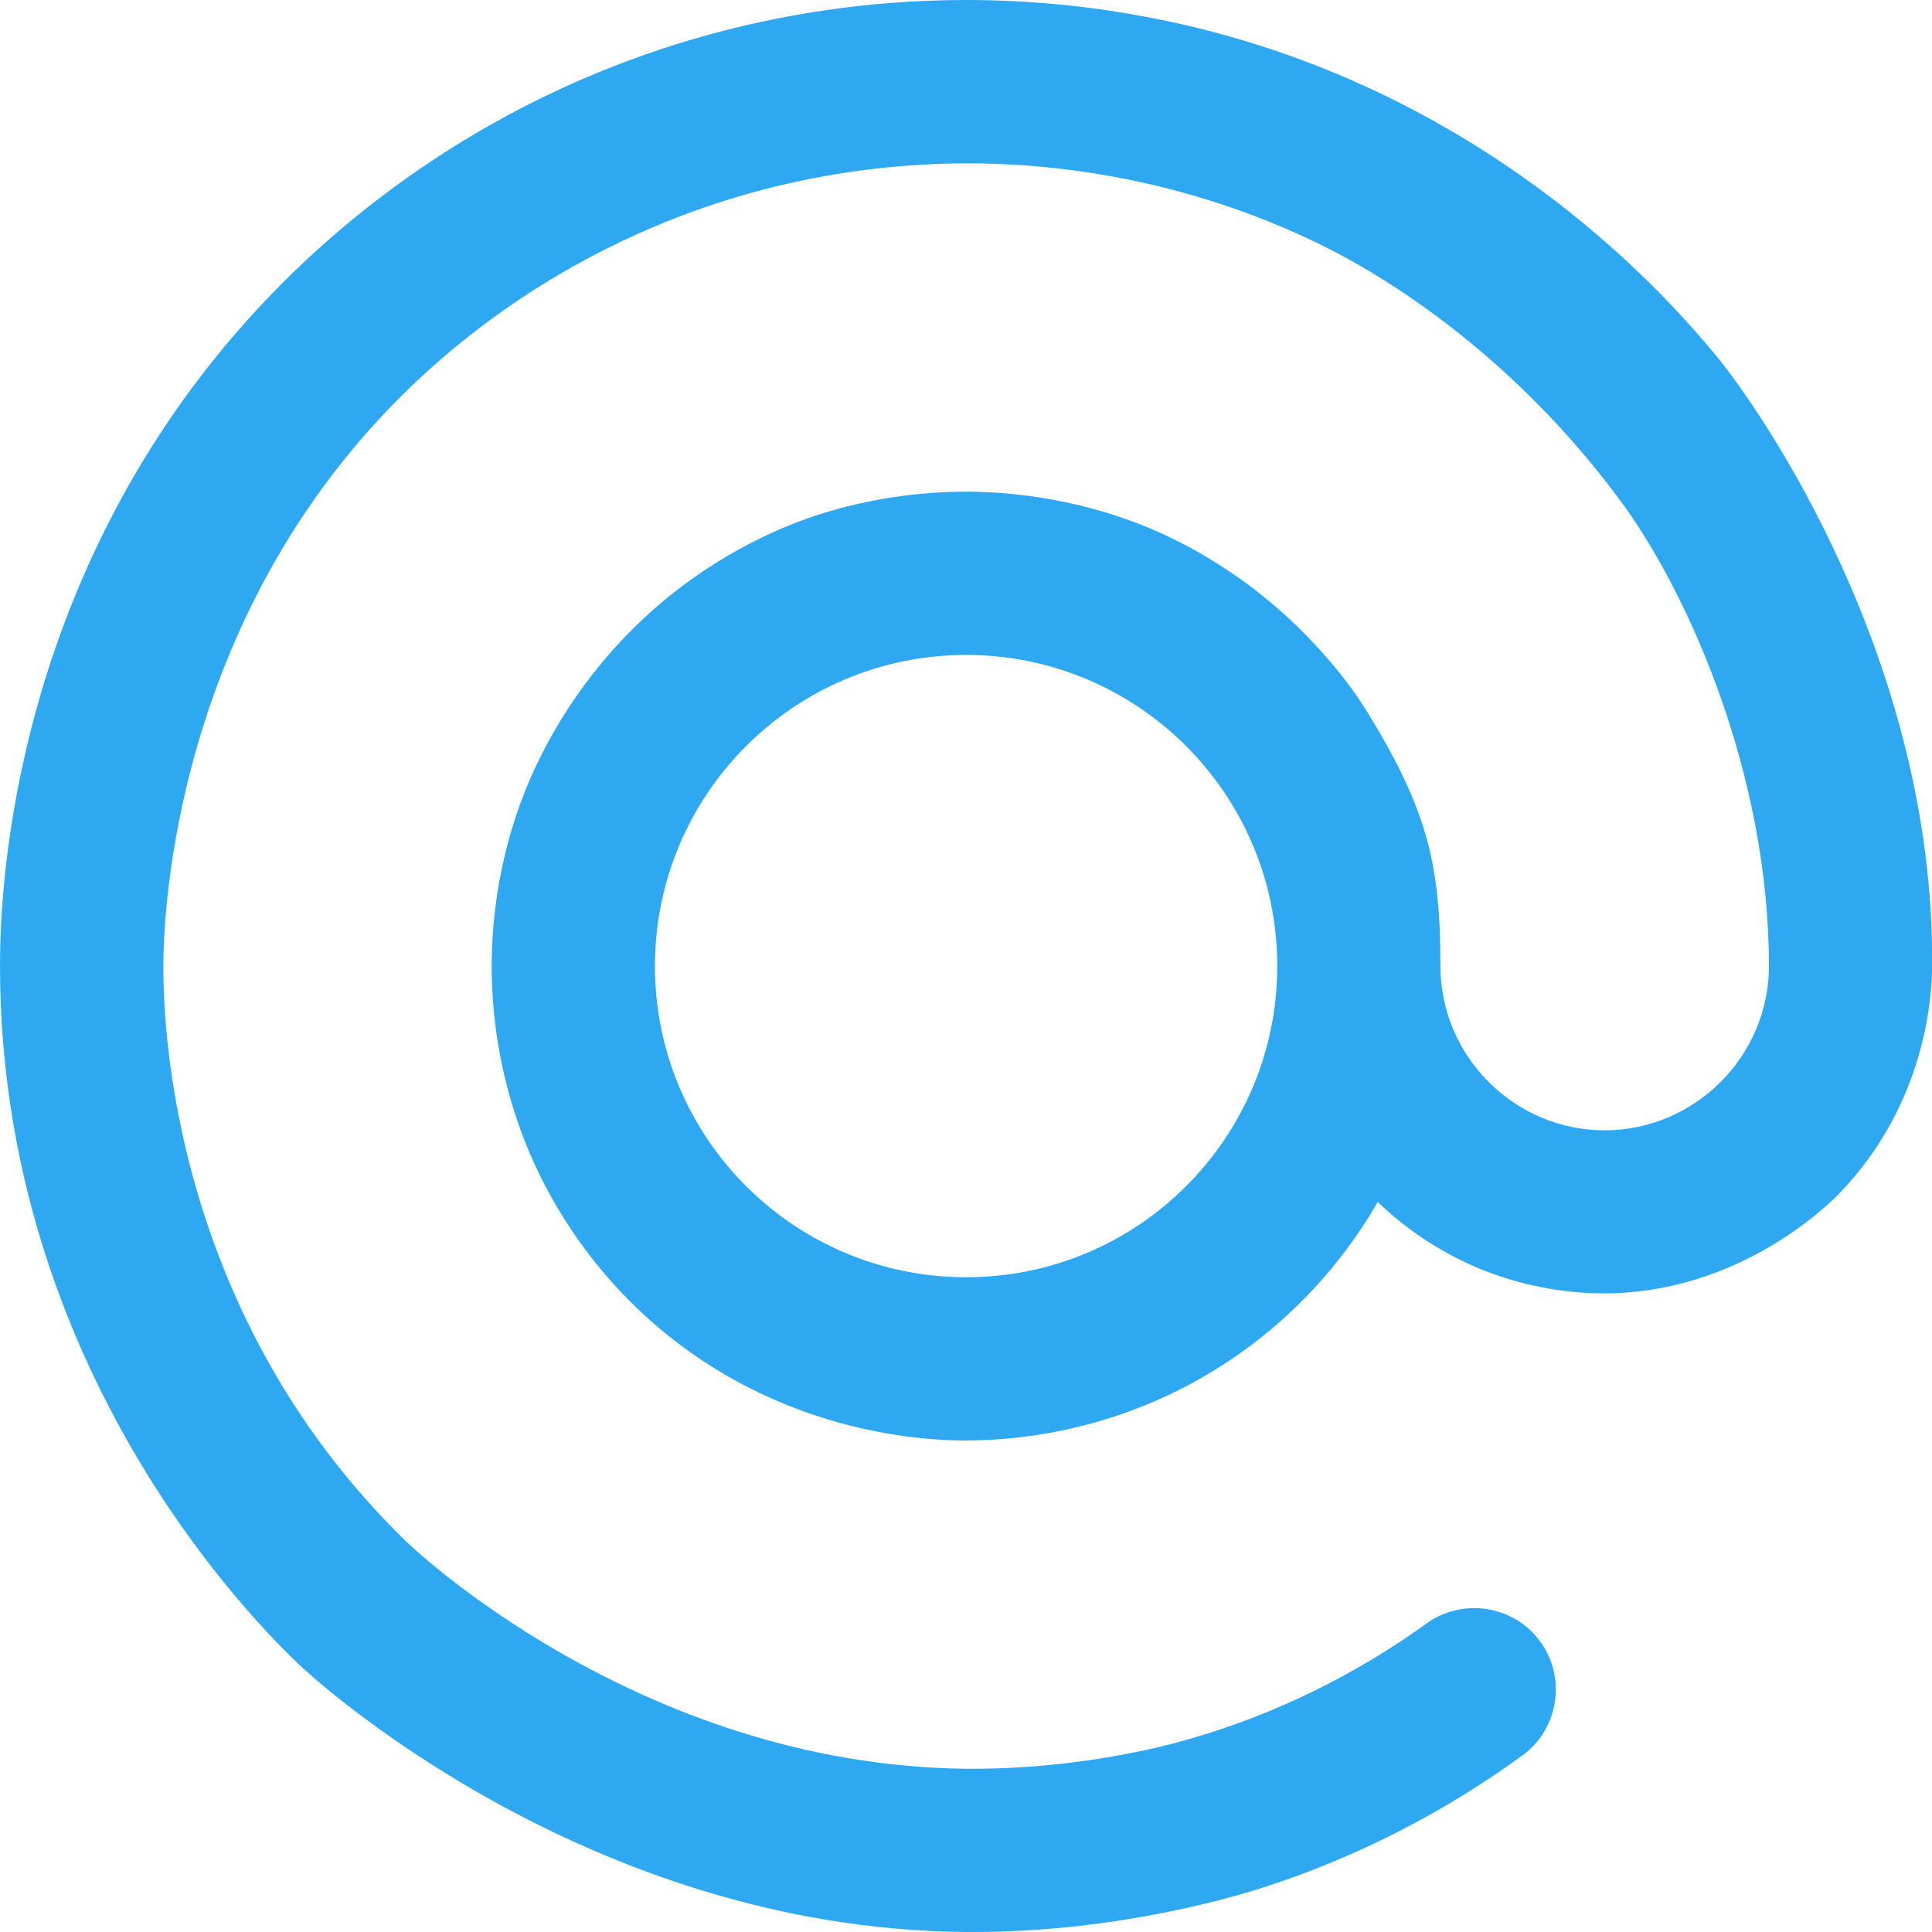 <svg xmlns="http://www.w3.org/2000/svg" width="20" height="20" viewBox="0 0 20 20" fill="none">
  <path fill-rule="evenodd" clip-rule="evenodd" d="M10.002 13.222C8.222 13.222 6.78 11.78 6.78 10.002C6.78 8.222 8.222 6.78 10.002 6.78C11.78 6.78 13.222 8.222 13.222 10.002C13.222 11.78 11.78 13.222 10.002 13.222ZM10.003 0H10.002C9.019 0 7.45 0.145 5.741 0.949C4.997 1.298 3.565 2.085 2.302 3.614C0.049 6.342 0 9.416 0 10.001C0.003 14.195 2.663 16.818 3.099 17.235C3.217 17.347 6.045 19.969 10.001 20H10.073C11.642 20 12.902 19.597 13.124 19.524C14.293 19.14 15.17 18.599 15.742 18.185C16.124 17.923 16.221 17.392 15.957 17.011C15.796 16.774 15.529 16.647 15.259 16.647C15.094 16.647 14.928 16.695 14.783 16.795C14.255 17.177 13.388 17.71 12.206 18.032C12.042 18.077 11.162 18.31 10.08 18.31H10.001C6.581 18.275 4.2 15.953 4.2 15.953C1.739 13.557 1.691 10.518 1.691 10.002C1.691 9.634 1.737 6.698 3.931 4.331C4.803 3.391 5.731 2.846 6.304 2.562C7.831 1.8 9.235 1.693 10.001 1.691H10.014C11.79 1.691 13.106 2.257 13.658 2.526C14.004 2.695 15.493 3.454 16.765 5.171C17.474 6.124 18.312 8.011 18.312 10C18.312 10.934 17.544 11.701 16.611 11.701C15.678 11.701 14.911 10.934 14.911 10C14.911 8.968 14.786 8.399 14.158 7.377C13.973 7.076 13.787 6.866 13.676 6.742C12.958 5.938 12.168 5.579 11.896 5.466C11.611 5.347 10.921 5.092 10.001 5.09H9.997C9.144 5.09 8.506 5.31 8.255 5.404C8.022 5.494 7.492 5.717 6.927 6.172C5.966 6.95 5.56 7.878 5.439 8.181C5.308 8.508 5.091 9.155 5.09 10C5.09 10.911 5.341 11.601 5.477 11.921C5.633 12.294 6.035 13.108 6.892 13.806C8.202 14.871 9.645 14.912 9.997 14.912H10.001C10.442 14.91 11.433 14.851 12.478 14.24C13.506 13.64 14.042 12.826 14.262 12.443C14.459 12.632 14.79 12.905 15.266 13.112C15.467 13.199 15.963 13.389 16.601 13.389H16.611C17.999 13.385 18.918 12.478 19.024 12.371C19.965 11.412 20 10.242 20.001 10C20.027 6.829 18.221 4.234 17.767 3.684C17.246 3.051 15.712 1.349 13.12 0.497C12.522 0.3 11.415 0 10.002 0" fill="#2FA8F2"/>
</svg>